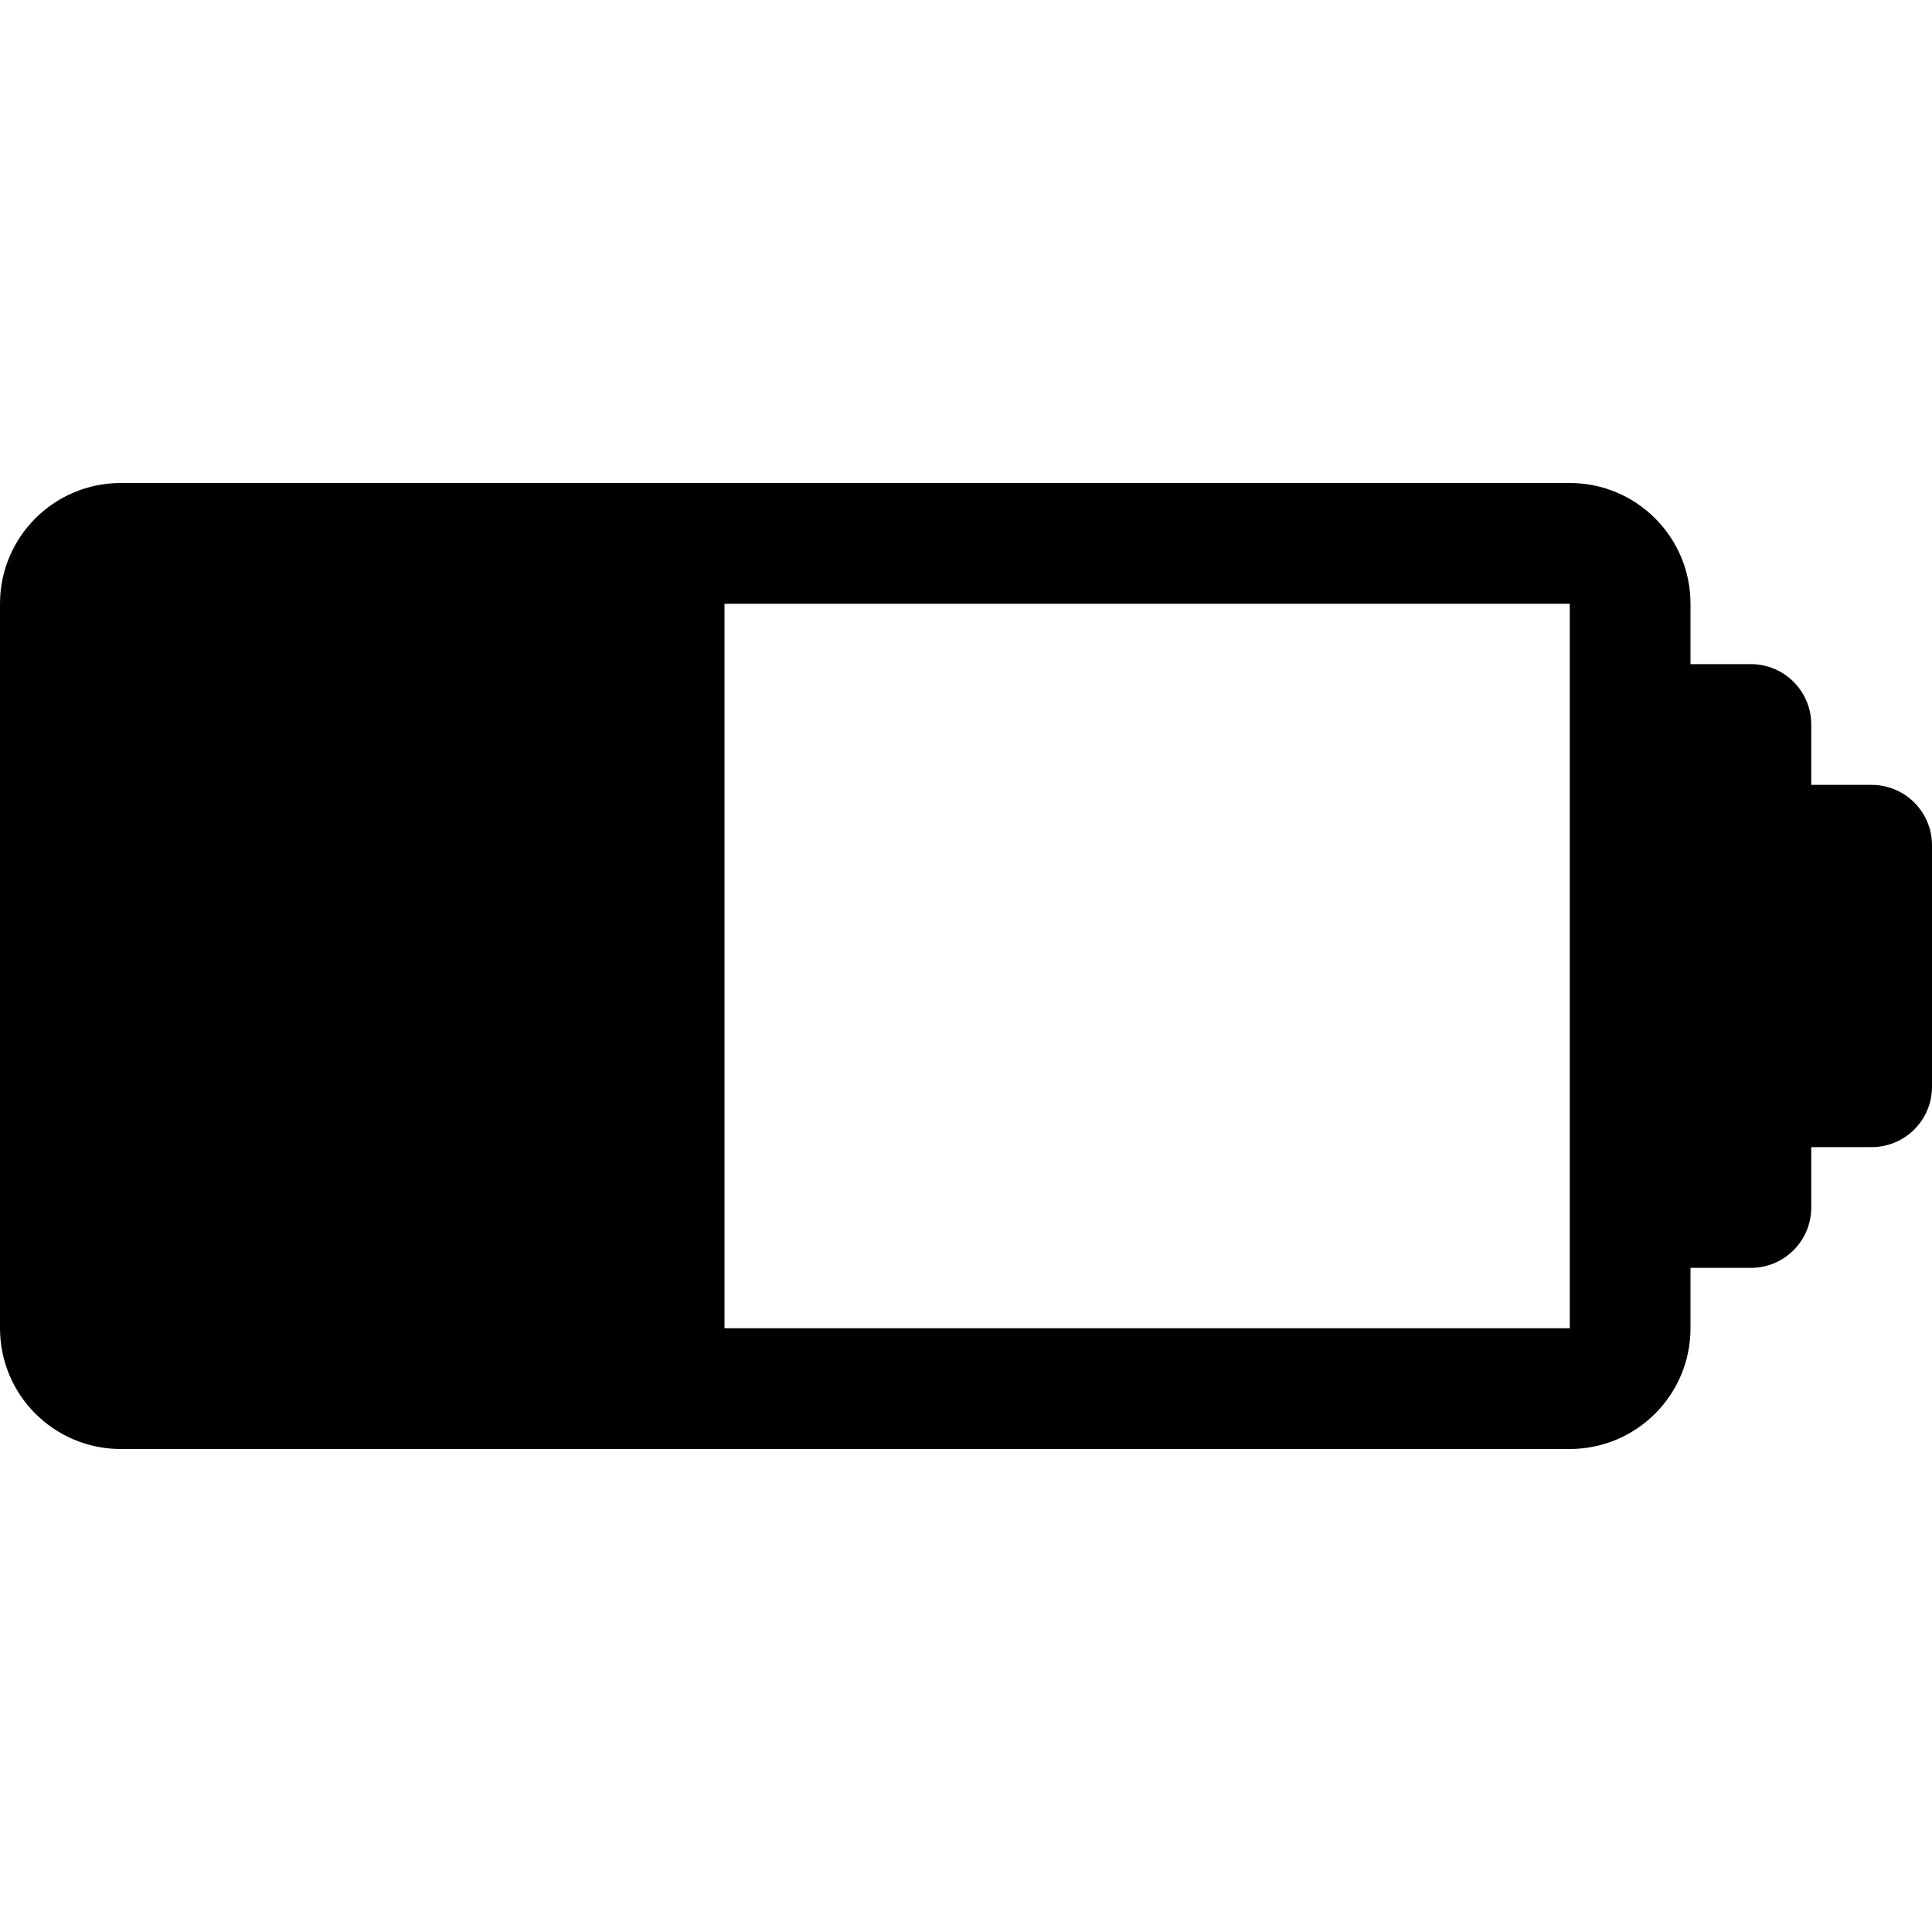 <?xml version="1.0" encoding="iso-8859-1"?>
<!-- Generator: Adobe Illustrator 19.0.0, SVG Export Plug-In . SVG Version: 6.00 Build 0)  -->
<svg version="1.1" id="Capa_1" xmlns="http://www.w3.org/2000/svg" xmlns:xlink="http://www.w3.org/1999/xlink" x="0px" y="0px"
	 viewBox="0 0 512 512" style="enable-background:new 0 0 512 512;" xml:space="preserve">
<g>
	<g>
		<path d="M496,208h-16v-16c0-8.837-7.163-16-16-16h-16v-16c0-17.673-14.327-32-32-32H32c-17.673,0-32,14.327-32,32v192
			c0,17.673,14.327,32,32,32h384c17.673,0,32-14.327,32-32v-16h16c8.837,0,16-7.163,16-16v-16h16c8.837,0,16-7.163,16-16v-64
			C512,215.163,504.837,208,496,208z M416,192v160H192V160h224V192z"/>
	</g>
</g>
<g>
</g>
<g>
</g>
<g>
</g>
<g>
</g>
<g>
</g>
<g>
</g>
<g>
</g>
<g>
</g>
<g>
</g>
<g>
</g>
<g>
</g>
<g>
</g>
<g>
</g>
<g>
</g>
<g>
</g>
</svg>
